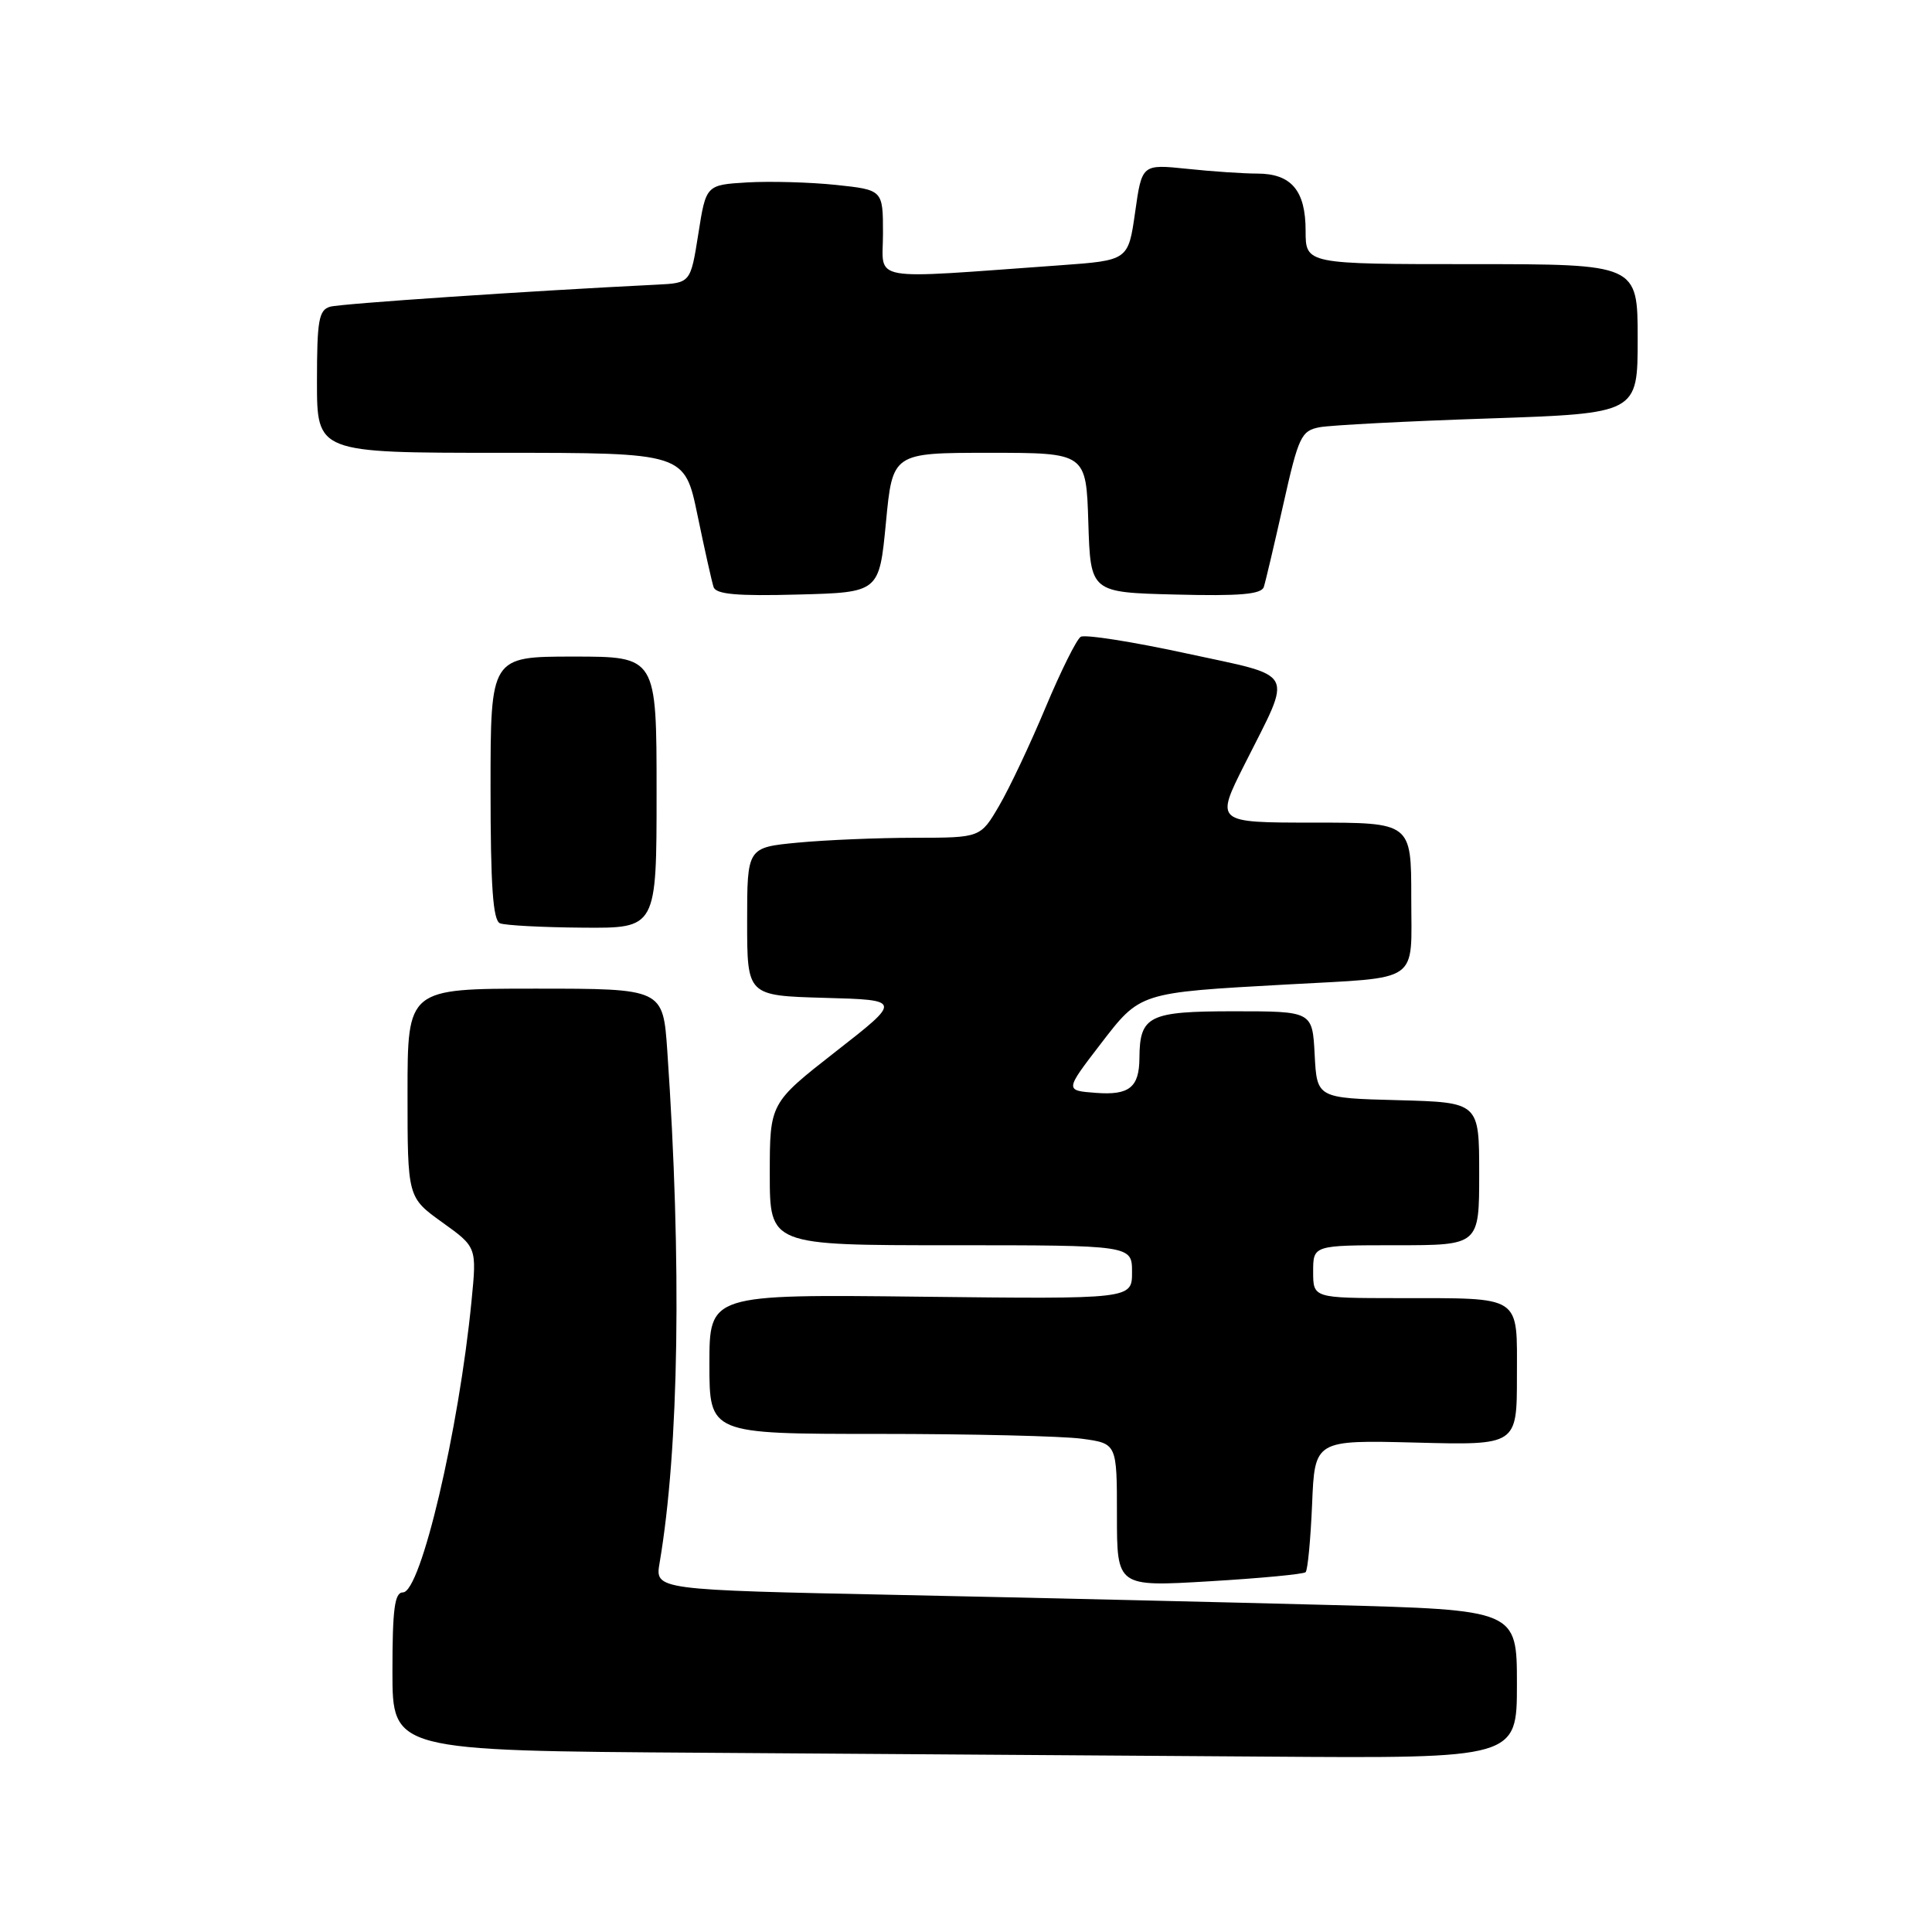 <?xml version="1.0" encoding="UTF-8" standalone="no"?>
<!DOCTYPE svg PUBLIC "-//W3C//DTD SVG 1.1//EN" "http://www.w3.org/Graphics/SVG/1.1/DTD/svg11.dtd" >
<svg xmlns="http://www.w3.org/2000/svg" xmlns:xlink="http://www.w3.org/1999/xlink" version="1.1" viewBox="0 0 256 256">
 <g >
 <path fill="currentColor"
d=" M 201.00 223.16 C 201.00 213.32 201.00 213.32 176.25 212.67 C 162.64 212.31 136.94 211.71 119.15 211.34 C 86.79 210.67 86.79 210.67 87.40 207.09 C 89.98 191.93 90.35 167.29 88.42 139.25 C 87.85 131.00 87.85 131.00 70.92 131.00 C 54.00 131.00 54.00 131.00 54.00 144.83 C 54.00 158.66 54.00 158.66 58.59 161.96 C 63.18 165.25 63.18 165.25 62.48 172.38 C 60.80 189.55 55.75 211.00 53.39 211.00 C 52.29 211.00 52.00 213.20 52.00 221.49 C 52.00 231.98 52.00 231.98 93.25 232.25 C 115.94 232.40 149.46 232.63 167.75 232.76 C 201.00 233.00 201.00 233.00 201.00 223.16 Z  M 173.00 208.32 C 173.28 208.05 173.66 204.00 173.86 199.32 C 174.21 190.81 174.21 190.81 187.61 191.15 C 201.00 191.50 201.00 191.50 201.00 182.37 C 201.00 171.47 201.86 172.03 185.25 172.01 C 174.00 172.00 174.00 172.00 174.00 168.50 C 174.00 165.00 174.00 165.00 185.00 165.00 C 196.00 165.00 196.00 165.00 196.00 155.53 C 196.00 146.07 196.00 146.07 185.25 145.78 C 174.50 145.50 174.50 145.50 174.20 139.75 C 173.90 134.00 173.90 134.00 163.49 134.00 C 152.22 134.00 151.02 134.59 150.98 140.18 C 150.96 144.09 149.63 145.15 145.20 144.81 C 141.10 144.50 141.10 144.50 145.80 138.38 C 151.12 131.46 150.85 131.54 170.50 130.45 C 188.45 129.45 187.00 130.47 187.00 118.95 C 187.00 109.00 187.00 109.00 174.02 109.00 C 161.03 109.00 161.03 109.00 164.93 101.25 C 171.32 88.53 171.99 89.79 157.11 86.56 C 150.01 85.02 143.75 84.04 143.20 84.38 C 142.65 84.72 140.56 88.93 138.54 93.75 C 136.53 98.56 133.77 104.41 132.40 106.75 C 129.92 111.00 129.92 111.00 121.21 111.01 C 116.42 111.01 109.46 111.30 105.75 111.65 C 99.00 112.29 99.00 112.29 99.00 122.11 C 99.00 131.93 99.00 131.93 109.25 132.22 C 119.50 132.50 119.50 132.50 110.75 139.33 C 102.00 146.17 102.00 146.17 102.00 155.58 C 102.00 165.00 102.00 165.00 126.00 165.00 C 150.00 165.00 150.00 165.00 150.00 168.57 C 150.00 172.14 150.00 172.14 122.00 171.82 C 94.00 171.50 94.00 171.50 94.00 180.75 C 94.00 190.00 94.00 190.00 116.36 190.00 C 128.66 190.00 140.81 190.29 143.36 190.64 C 148.00 191.27 148.00 191.27 148.00 200.76 C 148.00 210.26 148.00 210.26 160.25 209.53 C 166.99 209.13 172.72 208.59 173.00 208.32 Z  M 87.00 105.00 C 87.00 87.00 87.00 87.00 76.00 87.00 C 65.00 87.00 65.00 87.00 65.00 104.42 C 65.00 117.41 65.32 121.96 66.25 122.34 C 66.94 122.62 71.89 122.88 77.25 122.92 C 87.00 123.00 87.00 123.00 87.00 105.00 Z  M 117.39 69.25 C 118.27 60.00 118.27 60.00 131.10 60.00 C 143.92 60.00 143.92 60.00 144.21 69.25 C 144.50 78.50 144.50 78.50 155.77 78.78 C 164.25 79.00 167.14 78.75 167.46 77.78 C 167.69 77.08 168.85 72.14 170.05 66.81 C 172.06 57.84 172.42 57.07 174.86 56.61 C 176.31 56.34 186.39 55.81 197.25 55.45 C 217.00 54.78 217.00 54.78 217.00 44.89 C 217.00 35.00 217.00 35.00 195.00 35.00 C 173.00 35.00 173.00 35.00 173.00 30.57 C 173.00 25.24 171.10 23.00 166.58 23.00 C 164.77 23.00 160.60 22.72 157.30 22.37 C 151.31 21.75 151.31 21.75 150.41 28.12 C 149.50 34.50 149.50 34.50 140.50 35.15 C 114.60 37.00 117.00 37.43 117.00 30.95 C 117.00 25.16 117.00 25.16 110.75 24.50 C 107.31 24.14 102.04 24.00 99.03 24.17 C 93.55 24.50 93.55 24.50 92.53 31.00 C 91.50 37.50 91.50 37.50 87.00 37.72 C 70.16 38.55 45.21 40.23 43.75 40.64 C 42.24 41.07 42.00 42.44 42.00 50.57 C 42.00 60.00 42.00 60.00 66.36 60.00 C 90.71 60.00 90.71 60.00 92.42 68.25 C 93.36 72.79 94.32 77.08 94.55 77.78 C 94.86 78.75 97.65 79.00 105.73 78.78 C 116.50 78.50 116.50 78.50 117.39 69.25 Z "/>
</g>
</svg>
